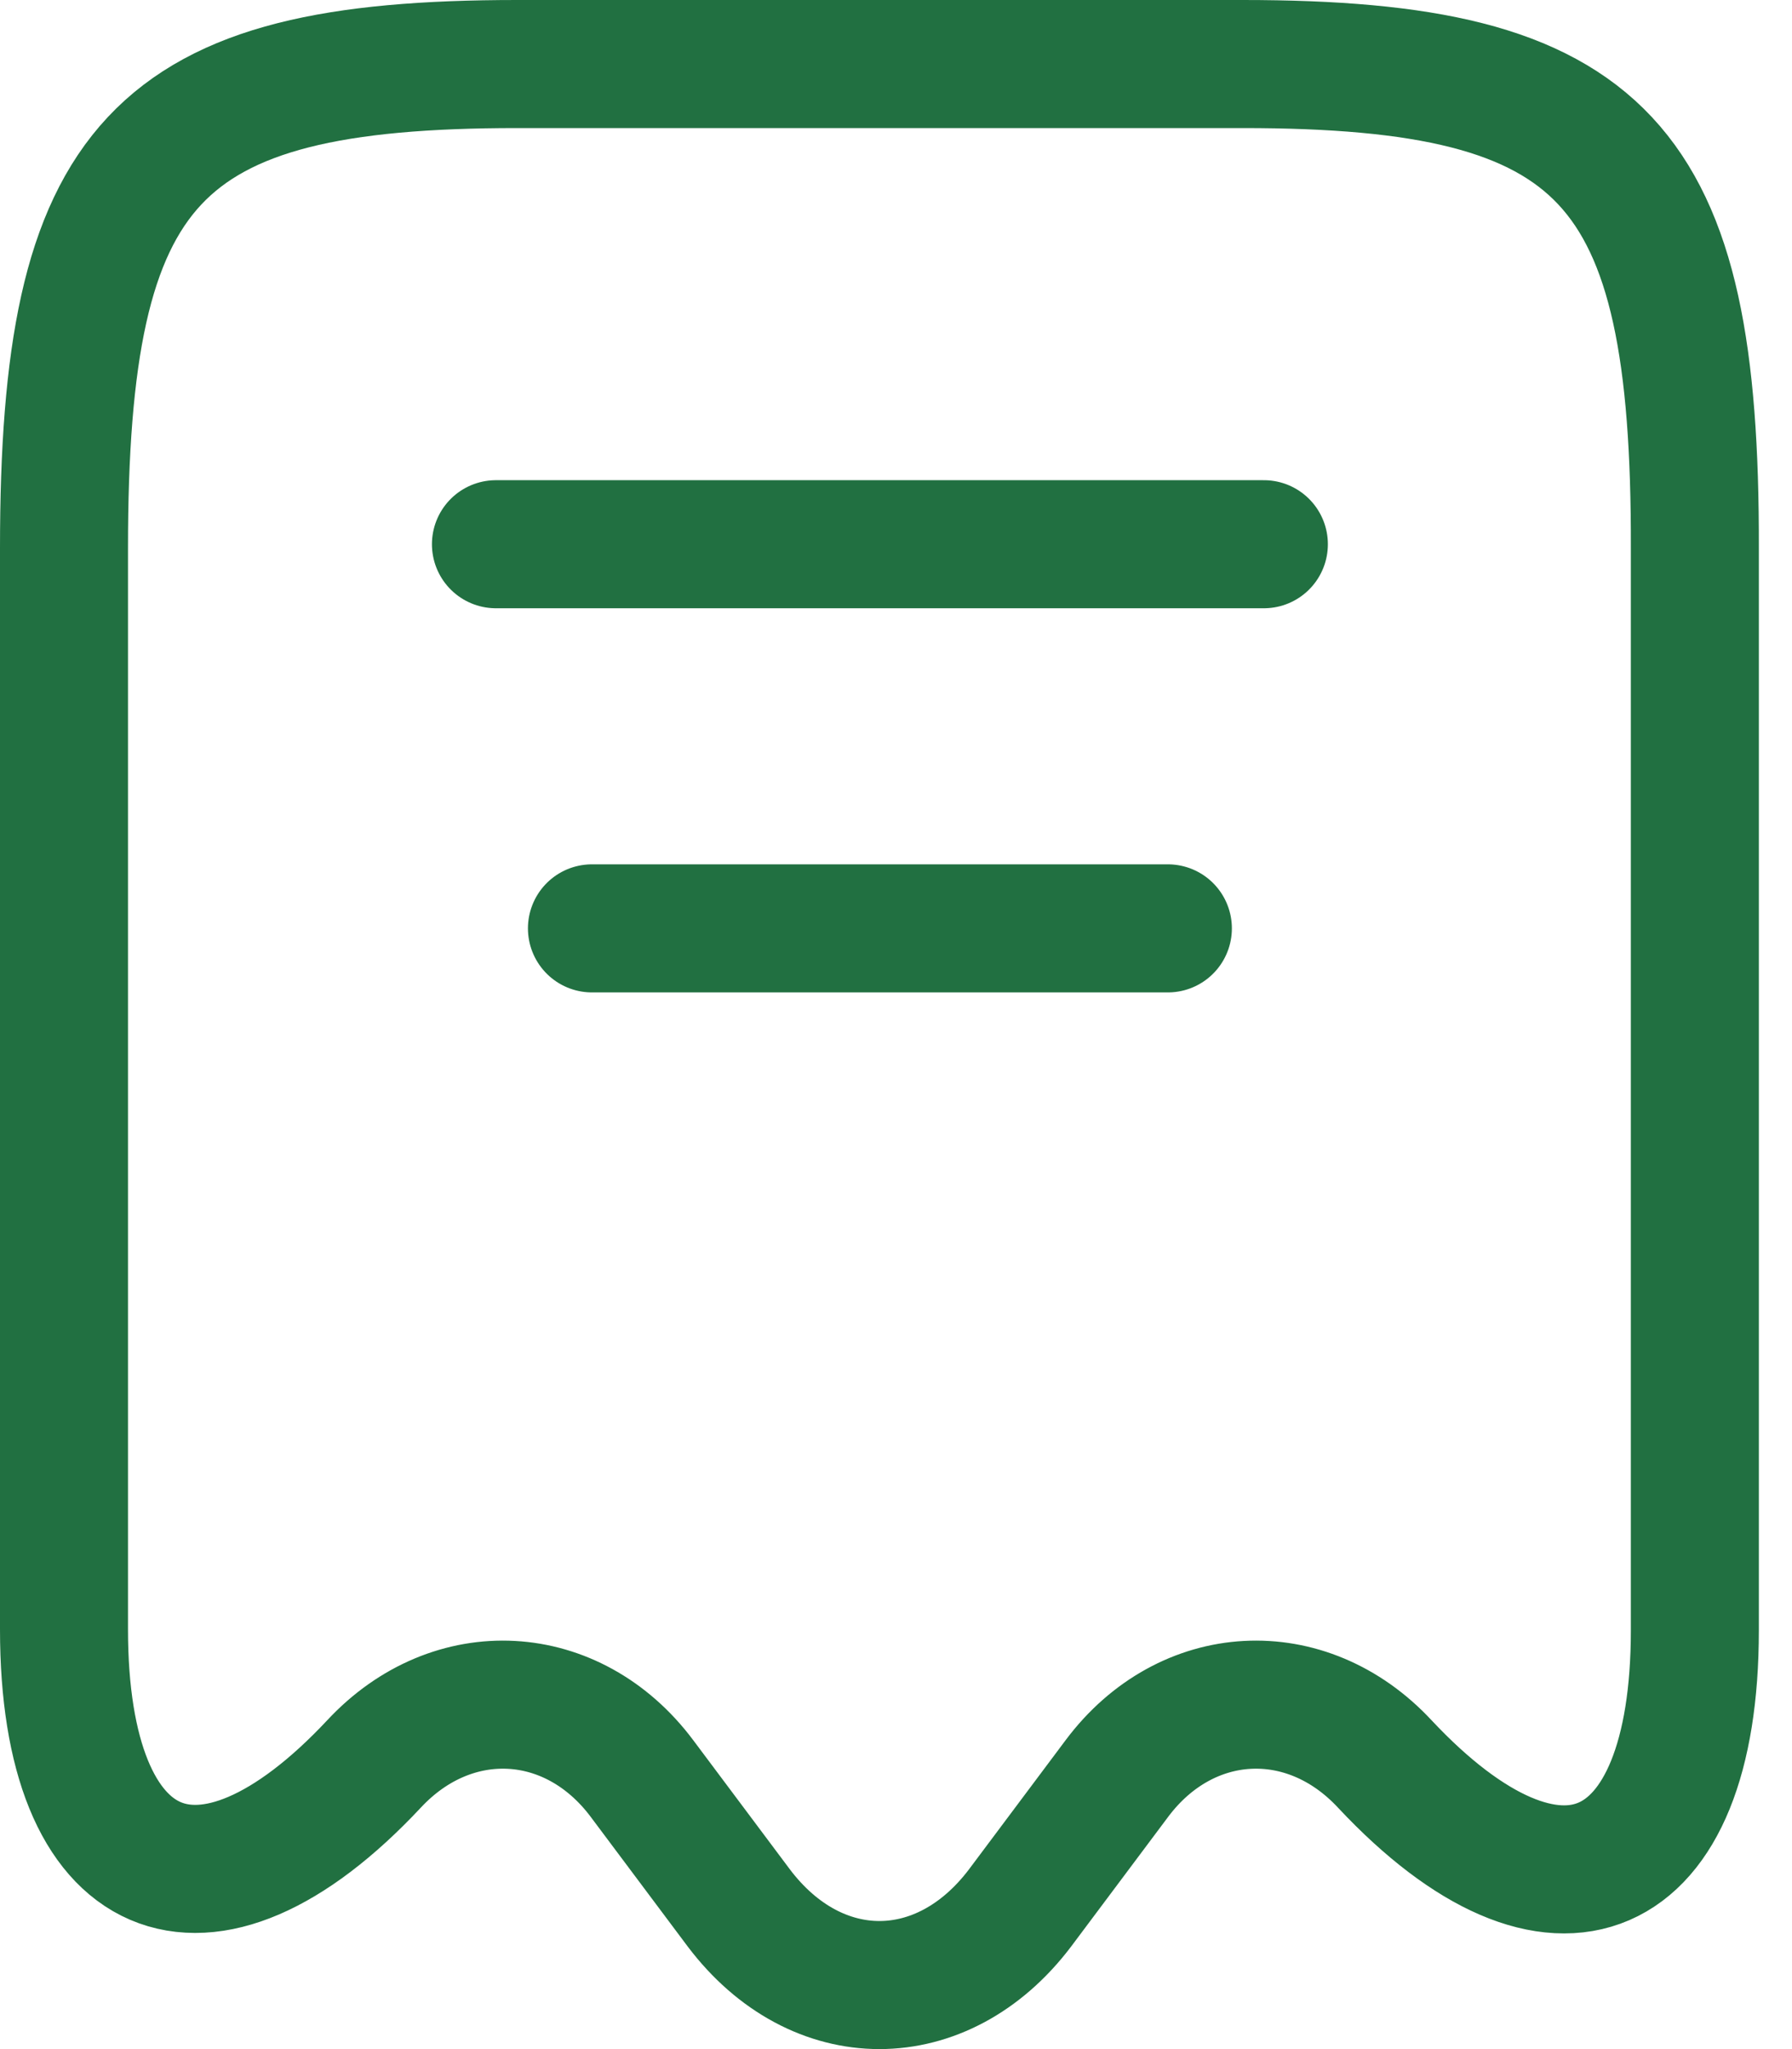 <svg width="28" height="32" viewBox="0 0 28 32" fill="none" xmlns="http://www.w3.org/2000/svg">
<path d="M7.749 8.499H19.748M9.249 14.498H18.248M5.844 27.547C7.074 26.227 8.949 26.332 10.029 27.772L11.544 29.796C12.758 31.401 14.723 31.401 15.938 29.796L17.453 27.772C18.533 26.332 20.408 26.227 21.637 27.547C24.307 30.396 26.482 29.451 26.482 25.462V8.559C26.497 2.515 25.087 1 19.418 1H8.079C2.41 1 1 2.515 1 8.559V25.447C1 29.451 3.19 30.381 5.844 27.547Z" stroke="#217041" stroke-width="2" stroke-linecap="round" stroke-linejoin="round"/>
</svg>
